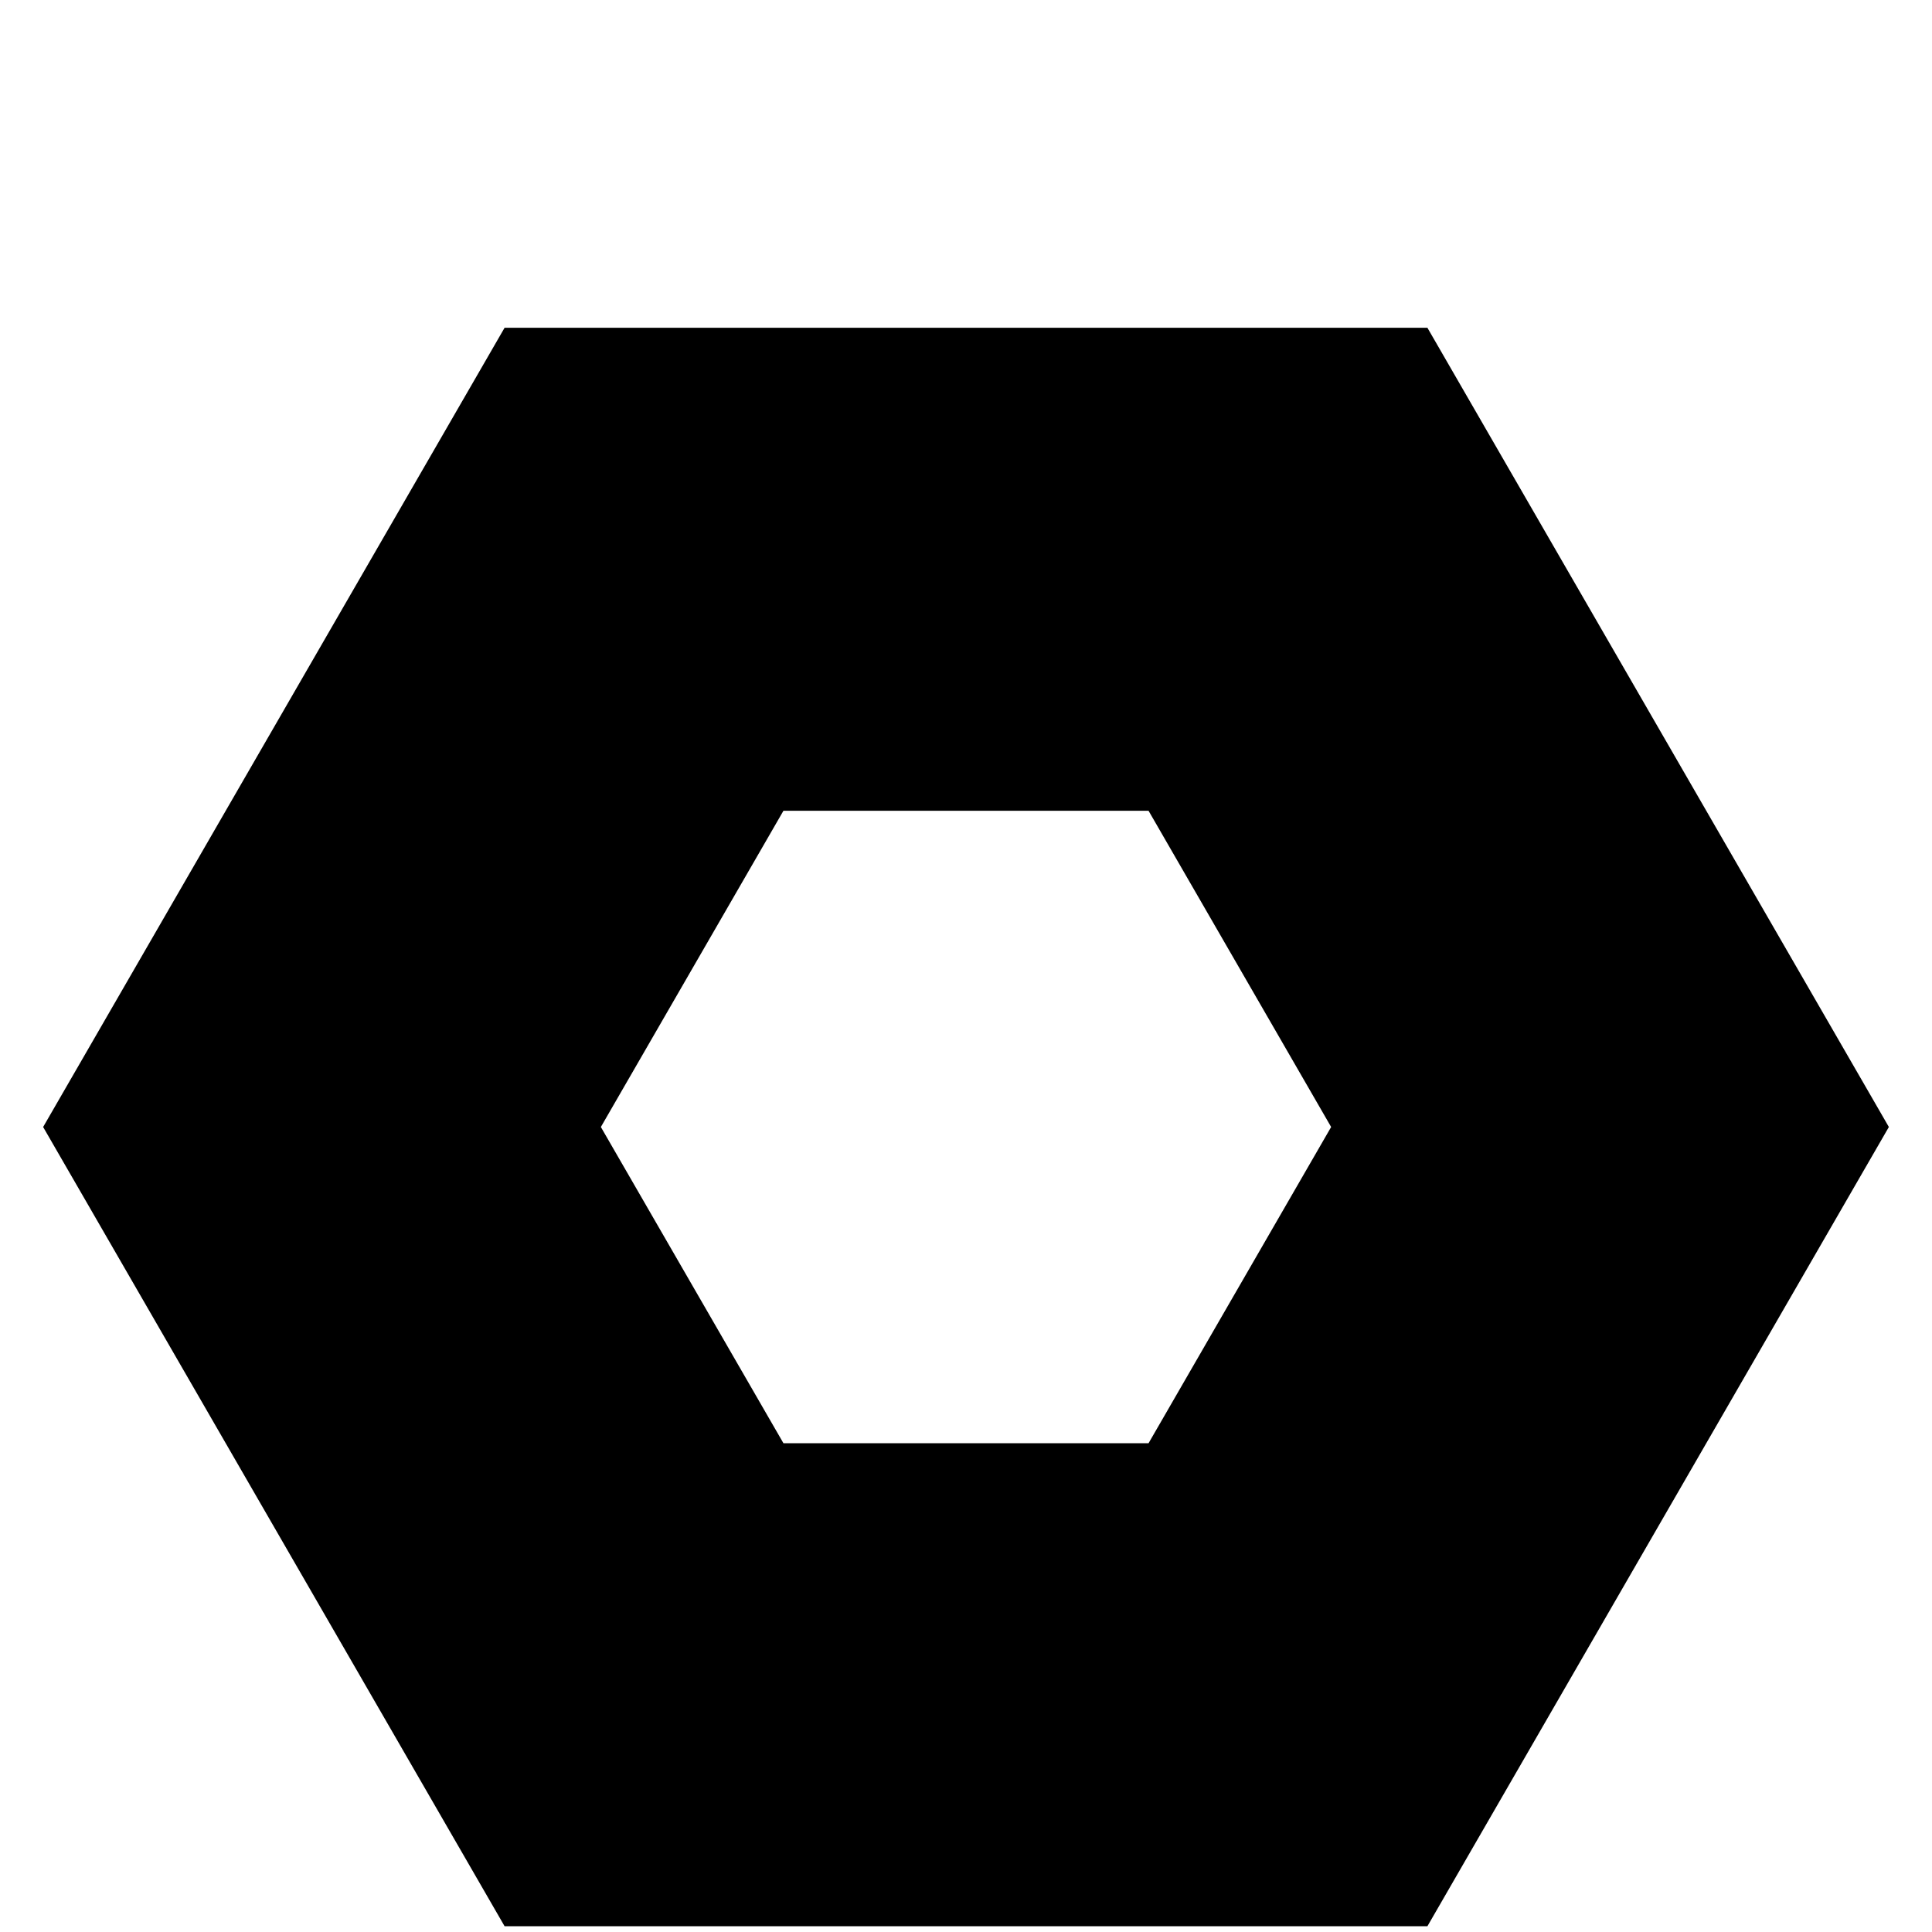 <?xml version="1.0" encoding="UTF-8" standalone="no"?>
<!-- Created with Inkscape (http://www.inkscape.org/) -->

<svg
   xmlns:dc="http://purl.org/dc/elements/1.1/"
   xmlns:cc="http://creativecommons.org/ns#"
   xmlns:rdf="http://www.w3.org/1999/02/22-rdf-syntax-ns#"
   xmlns:svg="http://www.w3.org/2000/svg"
   xmlns="http://www.w3.org/2000/svg"
   xmlns:sodipodi="http://sodipodi.sourceforge.net/DTD/sodipodi-0.dtd"
   xmlns:inkscape="http://www.inkscape.org/namespaces/inkscape"
   width="3mm"
   height="3mm"
   viewBox="0 0 3 3"
   version="1.1"
   id="svg8"
   inkscape:version="0.92.4 (5da689c313, 2019-01-14)"
   sodipodi:docname="Puce.svg"
   inkscape:export-filename="Puce.png"
   inkscape:export-xdpi="600"
   inkscape:export-ydpi="600">
  <defs
     id="defs2" />
  <sodipodi:namedview
     id="base"
     pagecolor="#ffffff"
     bordercolor="#666666"
     borderopacity="1.0"
     inkscape:pageopacity="0.0"
     inkscape:pageshadow="2"
     inkscape:zoom="44.8"
     inkscape:cx="-2.9135212"
     inkscape:cy="4.495343"
     inkscape:document-units="mm"
     inkscape:current-layer="layer1"
     showgrid="true"
     inkscape:window-width="1920"
     inkscape:window-height="1017"
     inkscape:window-x="-8"
     inkscape:window-y="-8"
     inkscape:window-maximized="1"
     inkscape:snap-bbox="true"
     inkscape:snap-bbox-midpoints="true"
     inkscape:snap-nodes="false"
     inkscape:snap-text-baseline="true">
    <inkscape:grid
       type="xygrid"
       id="grid815"
       units="mm"
       spacingx="0.25"
       spacingy="0.25" />
  </sodipodi:namedview>
  <g
     inkscape:label="Calque 1"
     inkscape:groupmode="layer"
     id="layer1"
     transform="translate(0,-294)">
    <path
       sodipodi:type="star"
       style="opacity:1;fill:none;fill-opacity:1;stroke:#000000;stroke-width:0.75;stroke-linecap:round;stroke-linejoin:miter;stroke-miterlimit:4;stroke-dasharray:none;stroke-dashoffset:0;stroke-opacity:1;paint-order:normal"
       id="path819"
       sodipodi:sides="6"
       sodipodi:cx="1.4999999"
       sodipodi:cy="295.75"
       sodipodi:r1="1"
       sodipodi:r2="1.0825317"
       sodipodi:arg1="1.4344647e-07"
       sodipodi:arg2="0.52359892"
       inkscape:flatsided="true"
       inkscape:rounded="0"
       inkscape:randomized="0"
       d="m 2.5,295.75 -0.5,0.866 -1,0 -0.5,-0.866 0.5,-0.866 1,0 z"
       inkscape:export-filename=".\path819.png"
       inkscape:export-xdpi="600"
       inkscape:export-ydpi="600" />
  </g>
</svg>
